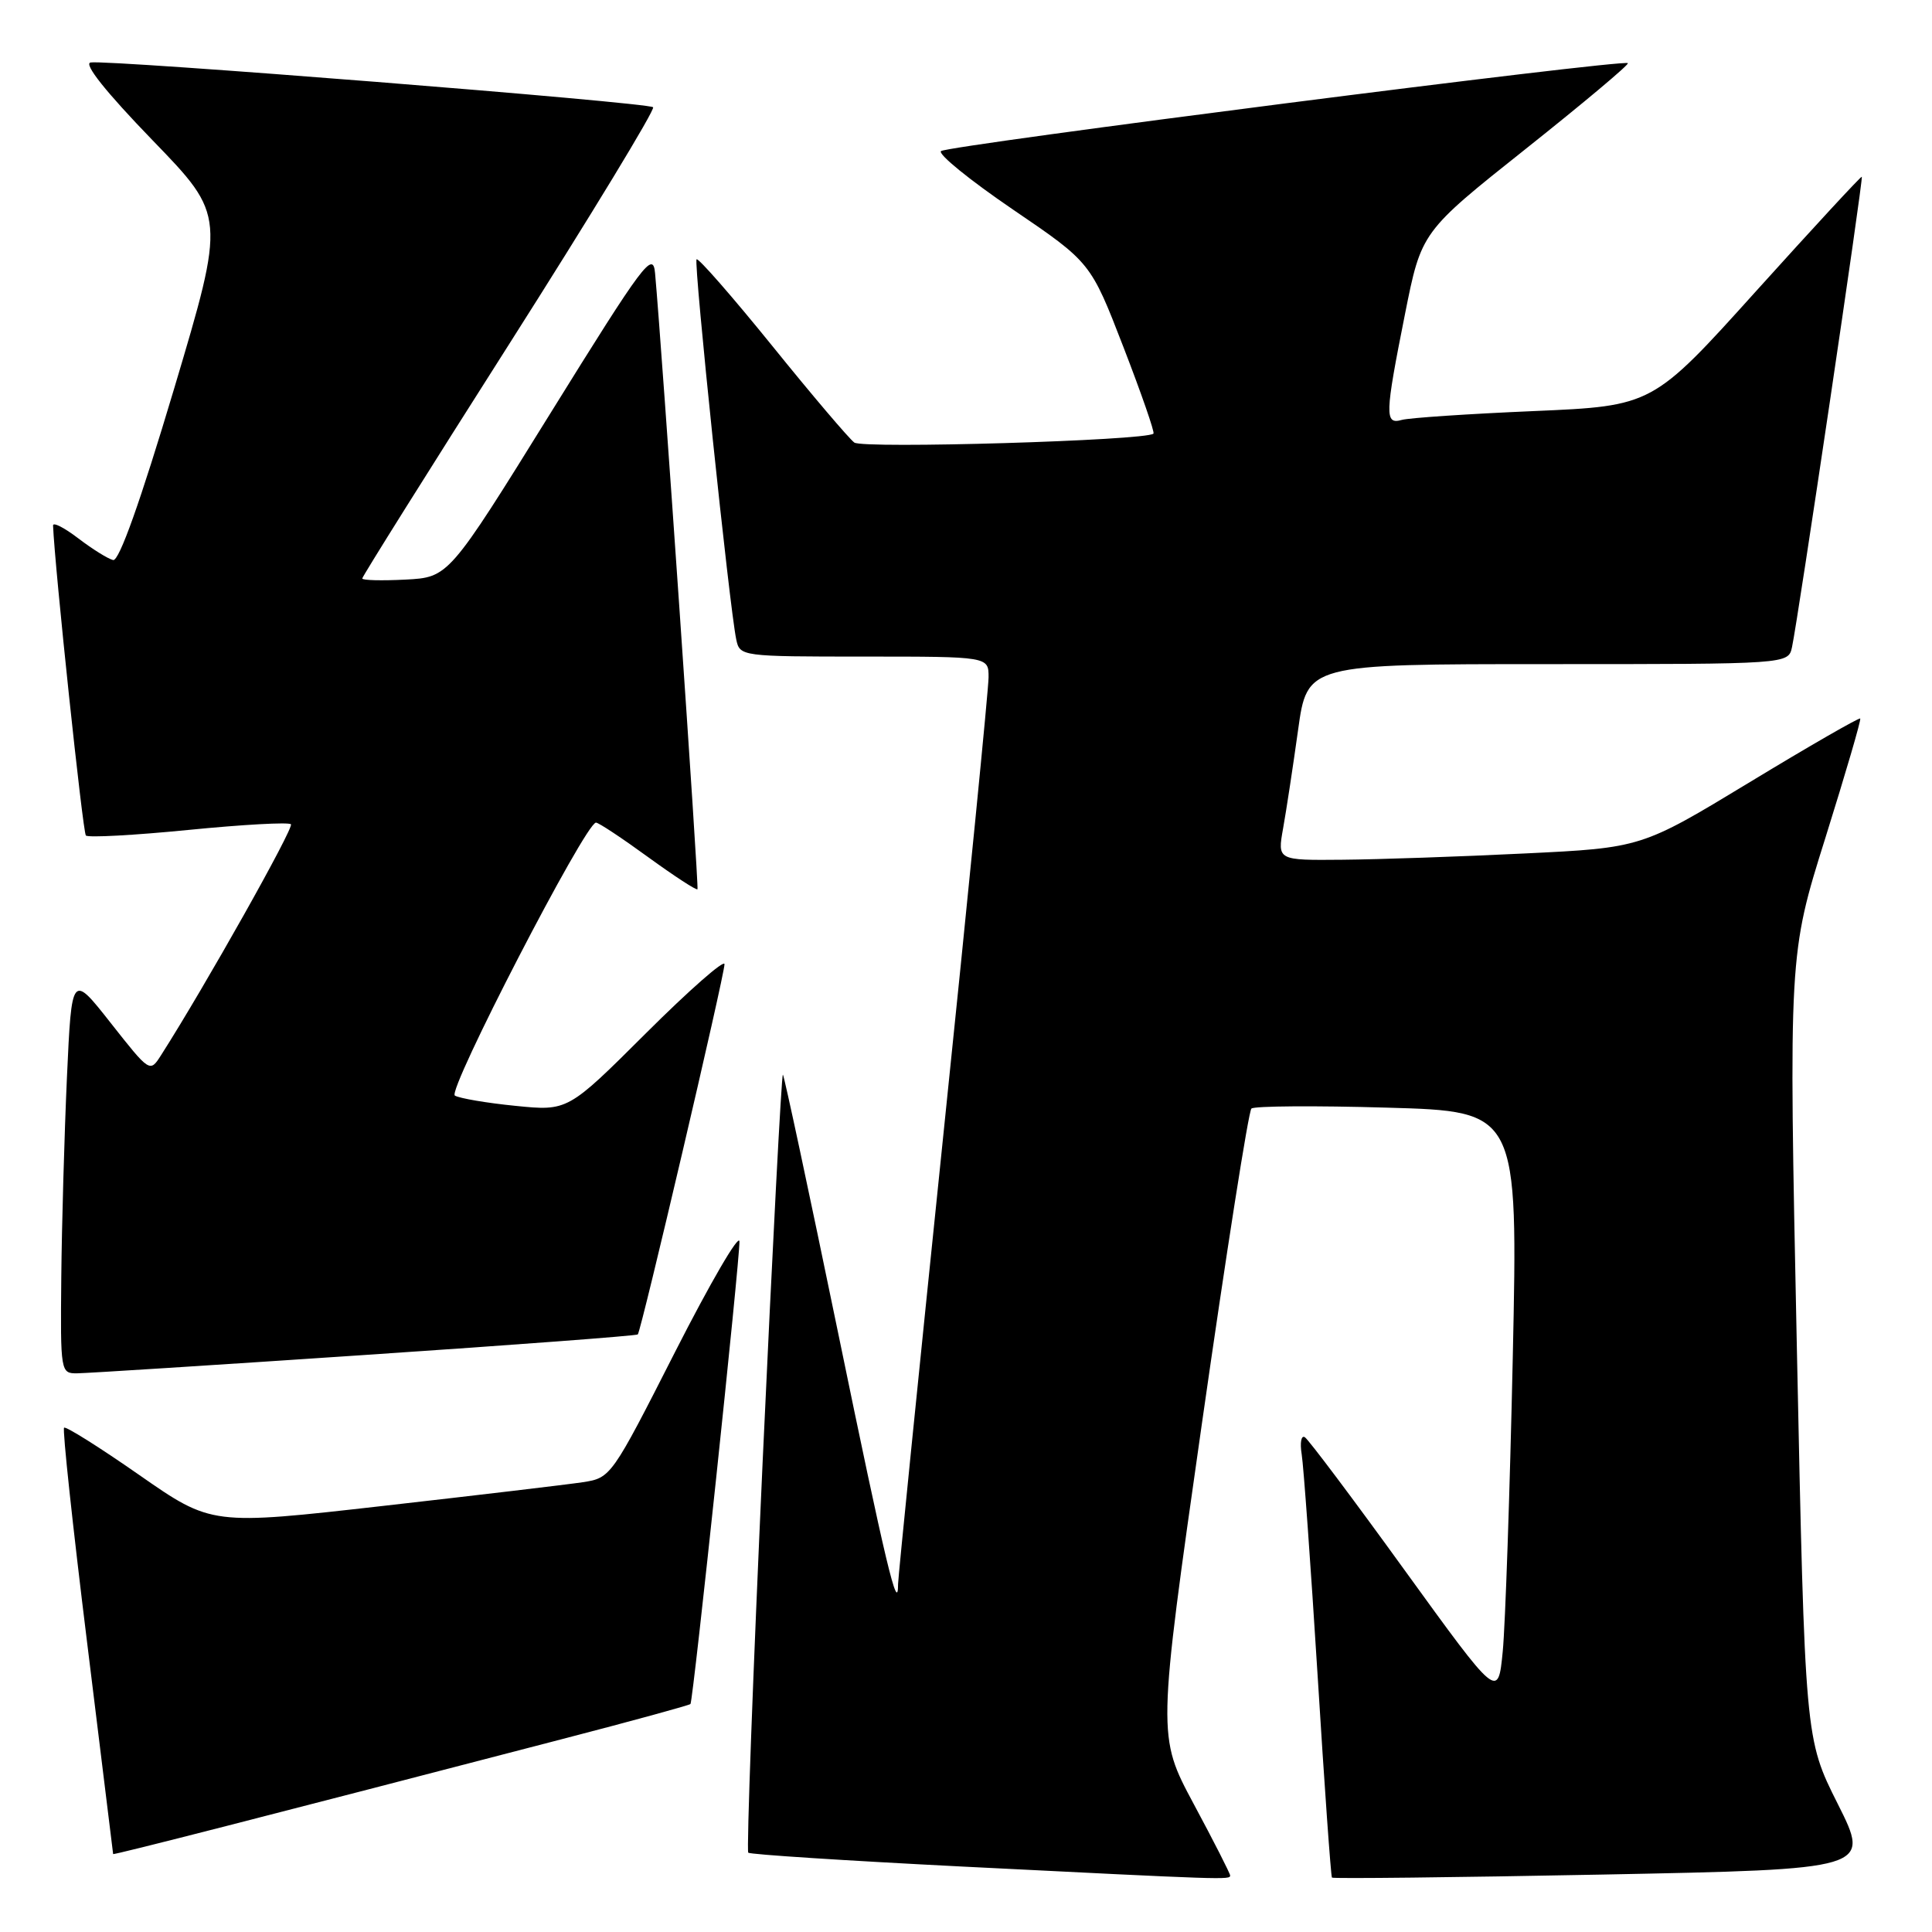 <?xml version="1.0" encoding="UTF-8" standalone="no"?>
<!DOCTYPE svg PUBLIC "-//W3C//DTD SVG 1.1//EN" "http://www.w3.org/Graphics/SVG/1.1/DTD/svg11.dtd" >
<svg xmlns="http://www.w3.org/2000/svg" xmlns:xlink="http://www.w3.org/1999/xlink" version="1.1" viewBox="0 0 256 256">
 <g >
 <path fill="currentColor"
d=" M 163.00 248.51 C 163.00 248.25 160.83 243.98 158.17 239.03 C 153.35 230.03 153.35 230.03 159.24 188.76 C 162.48 166.07 165.44 147.22 165.82 146.89 C 166.19 146.55 174.30 146.49 183.83 146.77 C 201.15 147.26 201.15 147.26 200.45 179.88 C 200.06 197.82 199.46 215.35 199.12 218.83 C 198.50 225.16 198.50 225.16 186.13 208.07 C 179.33 198.66 173.37 190.73 172.90 190.44 C 172.42 190.14 172.23 191.16 172.48 192.70 C 172.73 194.24 173.68 207.43 174.59 222.00 C 175.49 236.57 176.35 248.63 176.49 248.79 C 176.63 248.95 192.75 248.77 212.31 248.39 C 247.86 247.69 247.86 247.69 243.52 239.04 C 239.17 230.39 239.17 230.39 238.09 178.44 C 237.01 126.50 237.01 126.50 241.88 111.00 C 244.55 102.47 246.63 95.37 246.49 95.21 C 246.36 95.05 239.78 98.83 231.87 103.63 C 217.50 112.34 217.50 112.34 202.00 113.09 C 193.47 113.51 182.62 113.88 177.88 113.92 C 169.26 114.00 169.26 114.00 170.02 109.75 C 170.44 107.41 171.33 101.56 172.00 96.75 C 173.21 88.00 173.21 88.00 205.08 88.00 C 236.96 88.00 236.96 88.00 237.45 85.75 C 238.24 82.11 246.93 23.59 246.70 23.42 C 246.59 23.33 240.31 30.13 232.74 38.52 C 218.98 53.79 218.98 53.79 203.24 54.47 C 194.58 54.84 186.71 55.37 185.75 55.64 C 183.46 56.29 183.50 55.01 186.17 41.61 C 188.34 30.72 188.34 30.72 202.19 19.71 C 209.80 13.66 215.89 8.55 215.70 8.37 C 215.13 7.80 125.55 19.27 124.69 20.02 C 124.24 20.41 128.52 23.88 134.20 27.75 C 144.52 34.77 144.52 34.77 148.85 45.96 C 151.23 52.12 153.03 57.29 152.84 57.46 C 151.84 58.38 114.35 59.49 113.20 58.64 C 112.49 58.11 107.58 52.34 102.31 45.81 C 97.03 39.29 92.53 34.14 92.30 34.36 C 91.89 34.78 96.66 80.54 97.56 84.75 C 98.03 86.97 98.24 87.00 114.52 87.00 C 131.00 87.00 131.00 87.00 130.99 89.75 C 130.99 91.26 128.29 118.58 124.99 150.46 C 121.70 182.34 119.00 209.08 119.00 209.88 C 119.00 214.08 117.38 207.31 111.04 176.54 C 107.20 157.94 103.92 142.58 103.74 142.40 C 103.56 142.22 102.36 165.25 101.06 193.56 C 99.77 221.88 98.91 245.25 99.15 245.49 C 99.39 245.73 112.17 246.55 127.54 247.33 C 162.63 249.09 163.00 249.10 163.00 248.51 Z  M 74.37 230.47 C 83.66 228.06 91.36 225.95 91.49 225.79 C 91.85 225.35 98.05 166.81 97.98 164.50 C 97.94 163.40 94.10 170.00 89.44 179.16 C 81.04 195.69 80.94 195.83 77.23 196.40 C 75.18 196.71 63.27 198.12 50.77 199.54 C 28.04 202.12 28.04 202.12 18.46 195.45 C 13.20 191.78 8.71 188.96 8.49 189.18 C 8.26 189.40 9.63 202.17 11.53 217.54 C 13.42 232.92 14.98 245.58 14.99 245.67 C 15.00 245.84 35.40 240.61 74.37 230.47 Z  M 48.35 179.54 C 68.07 178.22 84.34 176.99 84.51 176.82 C 84.96 176.36 96.00 129.23 96.00 127.76 C 96.00 127.09 91.33 131.19 85.62 136.88 C 75.24 147.23 75.24 147.23 68.29 146.53 C 64.47 146.15 60.86 145.53 60.27 145.17 C 59.23 144.52 77.59 109.00 78.97 109.00 C 79.32 109.00 82.43 111.06 85.89 113.58 C 89.35 116.09 92.29 118.01 92.42 117.83 C 92.63 117.55 87.71 46.22 86.80 36.20 C 86.53 33.19 85.31 34.81 72.97 54.70 C 59.45 76.50 59.45 76.50 53.72 76.80 C 50.58 76.96 48.00 76.90 48.00 76.65 C 48.00 76.40 56.79 62.38 67.54 45.48 C 78.29 28.57 86.84 14.50 86.54 14.21 C 85.91 13.57 14.22 7.87 12.00 8.28 C 11.05 8.45 14.03 12.19 20.20 18.57 C 29.90 28.59 29.90 28.59 23.06 51.54 C 18.59 66.50 15.78 74.40 14.99 74.21 C 14.31 74.05 12.24 72.76 10.38 71.34 C 8.52 69.92 7.02 69.15 7.03 69.63 C 7.25 75.16 10.97 110.30 11.38 110.71 C 11.68 111.01 17.79 110.68 24.97 109.97 C 32.14 109.26 38.25 108.92 38.55 109.22 C 38.99 109.66 27.14 130.74 21.34 139.82 C 19.86 142.14 19.86 142.13 14.68 135.56 C 9.50 128.98 9.50 128.98 8.87 142.74 C 8.53 150.31 8.19 162.24 8.12 169.25 C 8.00 181.85 8.03 182.00 10.25 181.97 C 11.49 181.96 28.63 180.87 48.35 179.54 Z "/>
</g>
</svg>